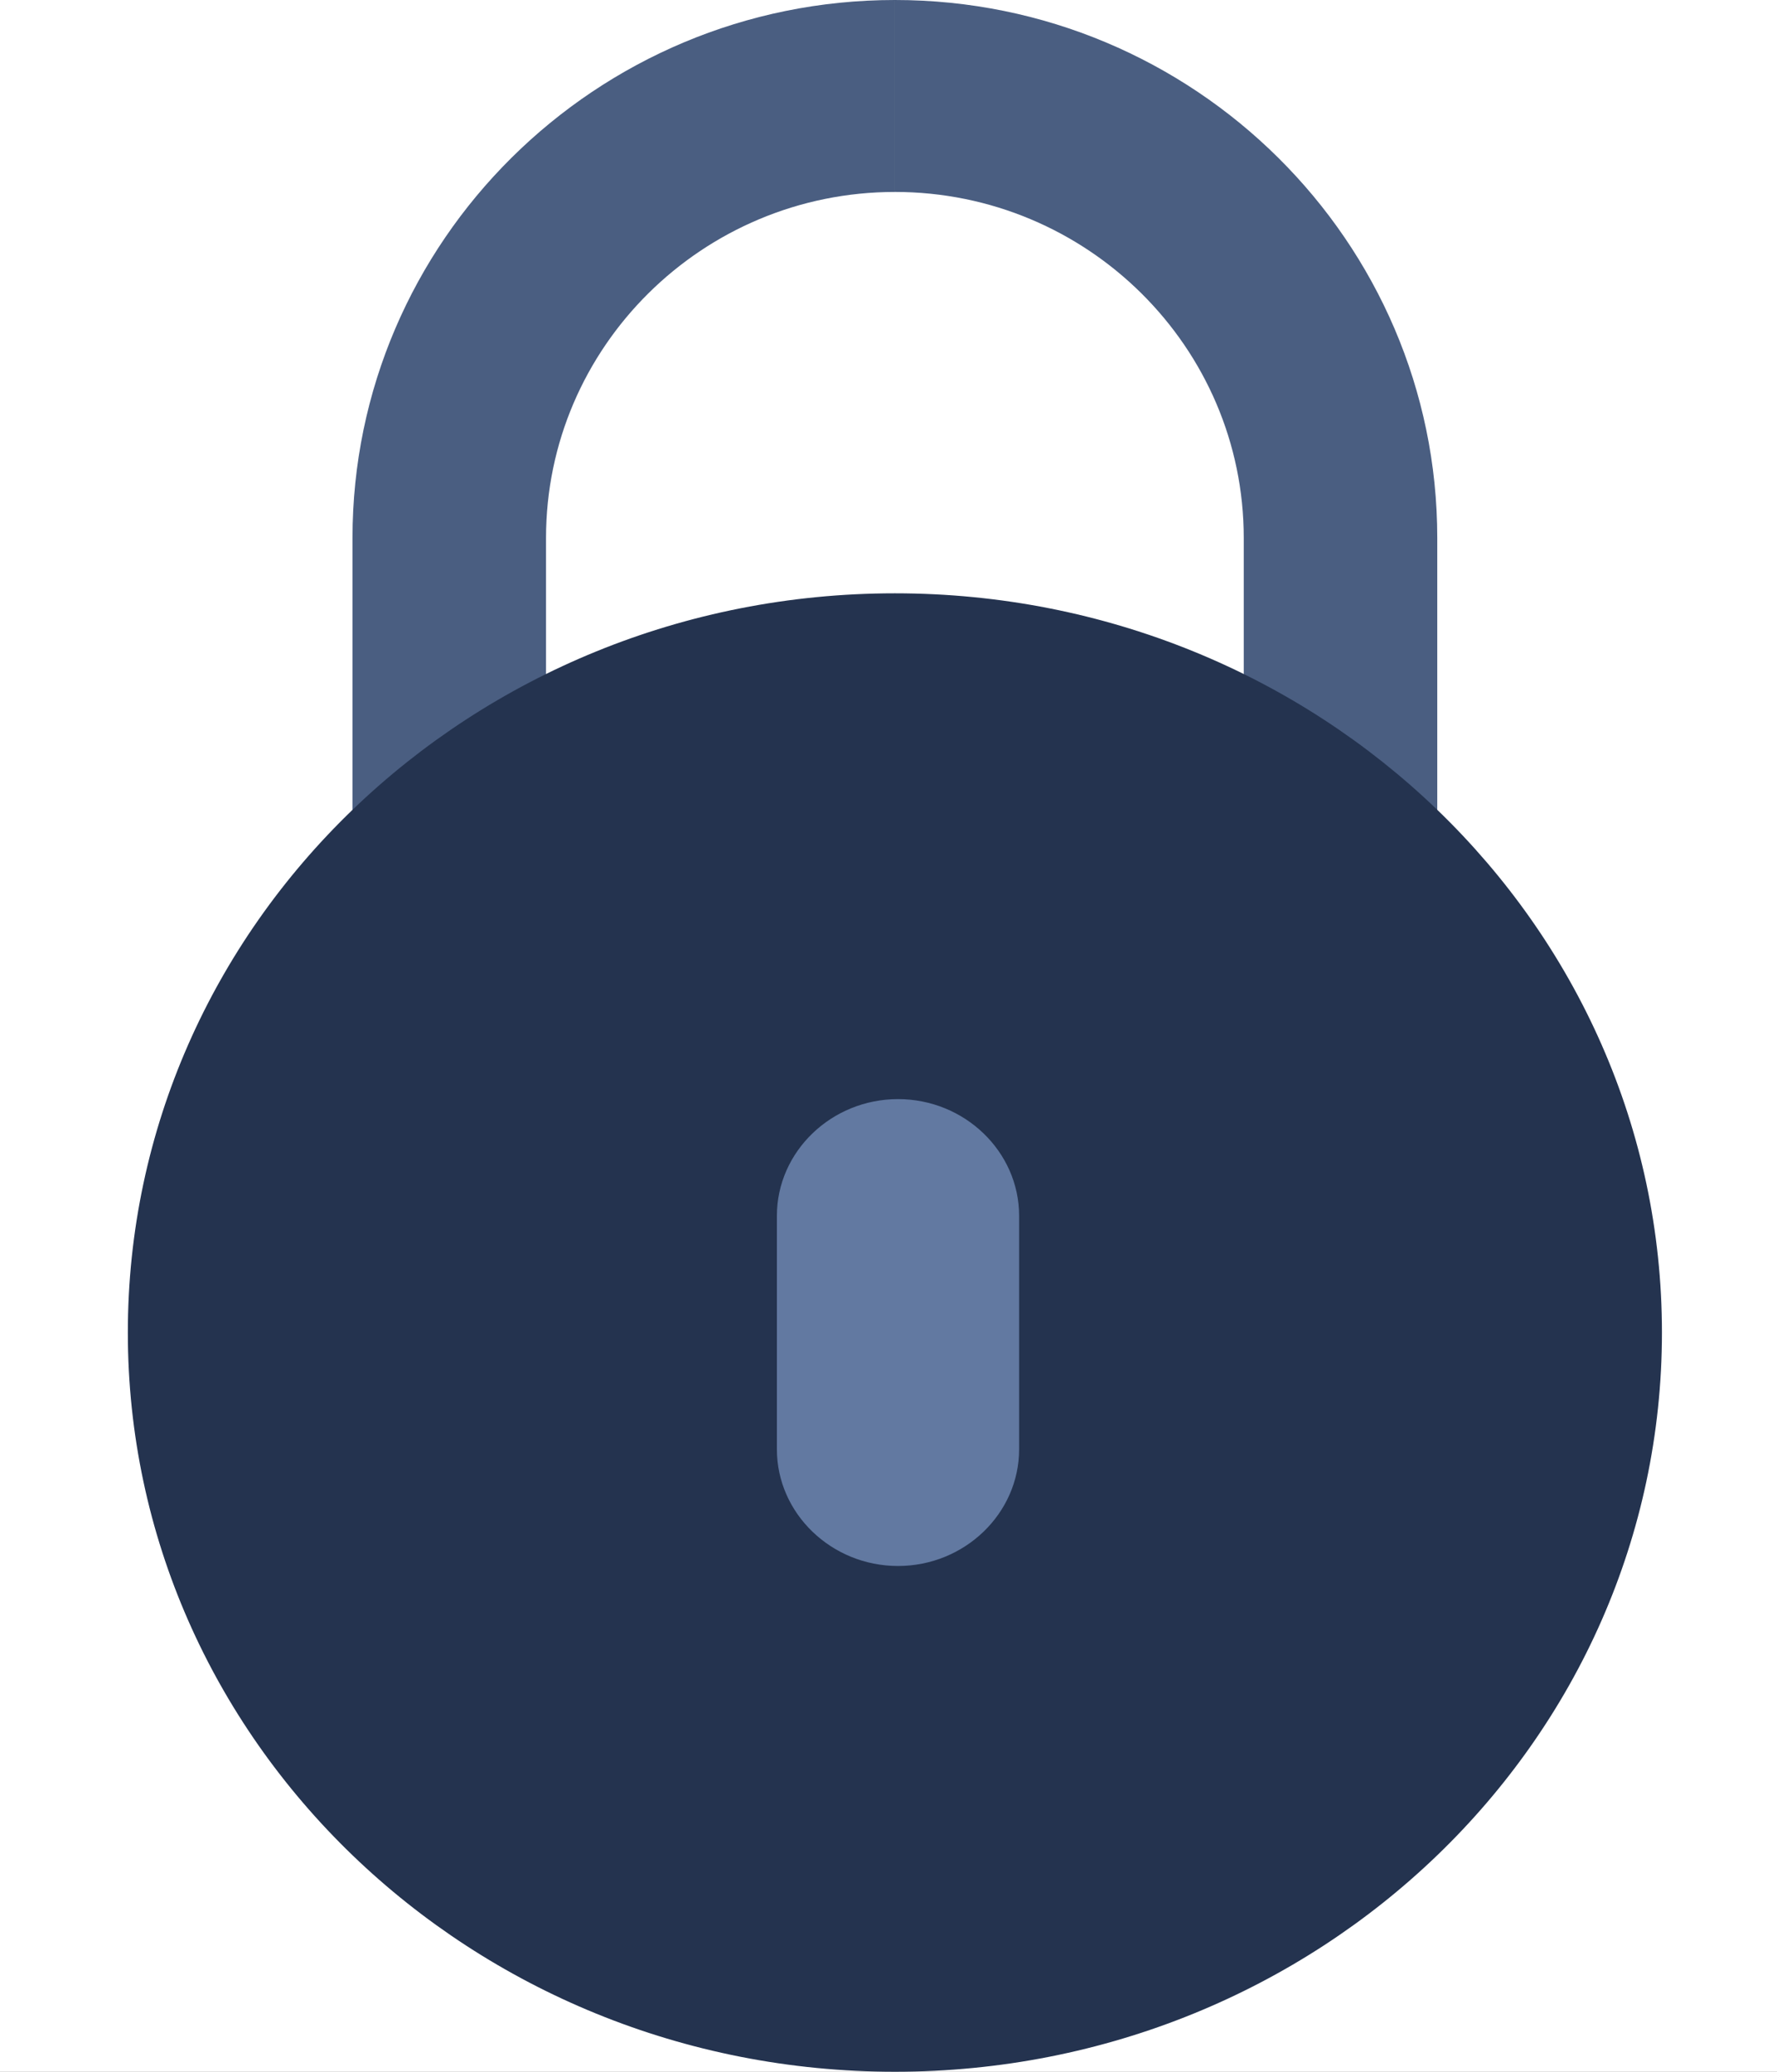 <svg width="139" height="162" viewBox="0 0 139 162" fill="none" xmlns="http://www.w3.org/2000/svg">
<rect x="0" y="0" width="139" height="162" fill="#808080" stroke="none"/>
<g clip-path="url(#clip0)">
<rect width="139" height="162" fill="white"/>
<path fill-rule="evenodd" clip-rule="evenodd" d="M27.289 42.066V63.987H27.29H42.427V42.066C42.427 18.871 23.394 0 0 0V15.009C15.048 15.009 27.289 27.145 27.289 42.066Z" transform="translate(69.999)" fill="#4A5E81"/>
<path fill-rule="evenodd" clip-rule="evenodd" d="M15.138 63.987V42.066C15.138 27.146 27.379 15.01 42.426 15.01V0C19.033 0 0 18.871 0 42.066V63.987H0.001H15.138V63.987Z" transform="translate(27.573)" fill="#4A5E81"/>
<path d="M60 115.606C93.137 115.606 120 89.727 120 57.803C120 25.879 93.137 0 60 0C26.863 0 0 25.879 0 57.803C0 89.727 26.863 115.606 60 115.606Z" transform="translate(10 46.394)" fill="#24334F"/>
<path d="M9.474 36.507C4.263 36.507 0 32.4 0 27.38V9.127C0 4.107 4.263 0 9.474 0C14.684 0 18.947 4.107 18.947 9.127V27.38C18.947 32.4 14.684 36.507 9.474 36.507Z" transform="translate(60.77 85.944)" fill="#6279A1"/>
</g>
<defs>
<clipPath id="clip0">
<rect width="139" height="162" fill="white"/>
</clipPath>
</defs>
</svg>
